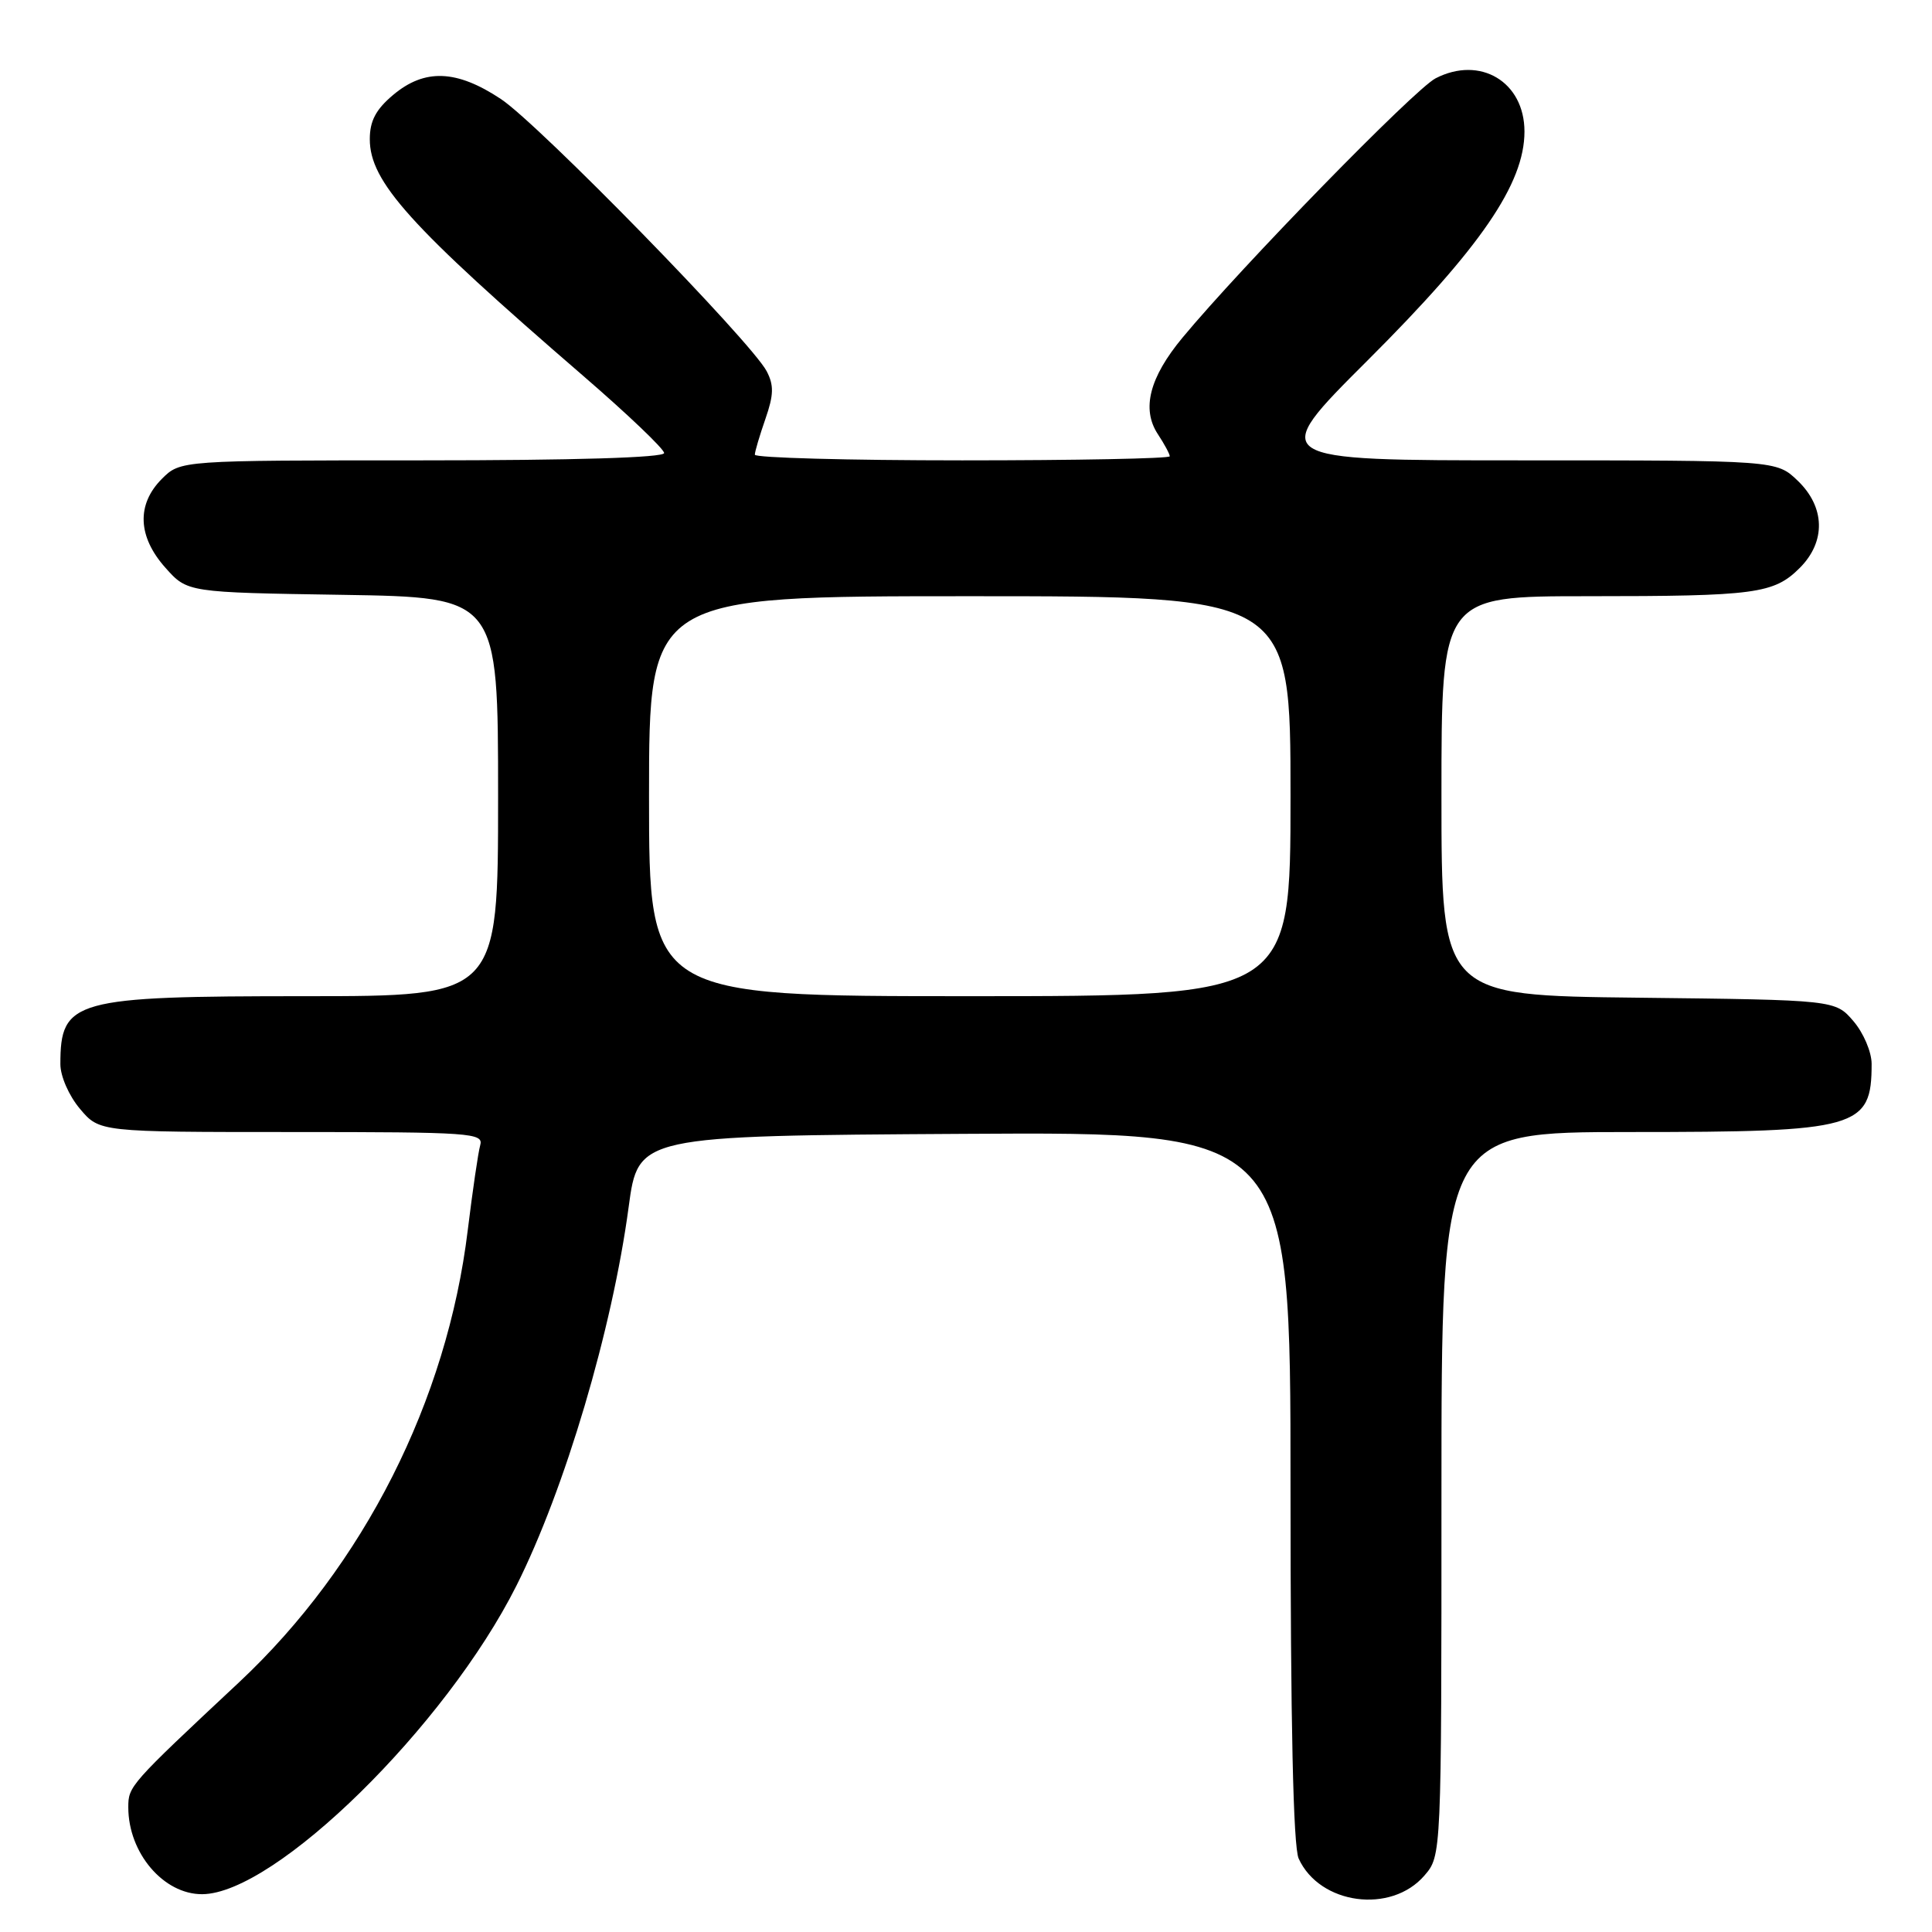 <?xml version="1.0" encoding="UTF-8" standalone="no"?>
<!DOCTYPE svg PUBLIC "-//W3C//DTD SVG 1.1//EN" "http://www.w3.org/Graphics/SVG/1.1/DTD/svg11.dtd" >
<svg xmlns="http://www.w3.org/2000/svg" xmlns:xlink="http://www.w3.org/1999/xlink" version="1.1" viewBox="0 0 256 256">
 <g >
 <path fill="currentColor"
d=" M 188.75 248.51 C 191.00 245.89 191.00 245.89 191.00 197.94 C 191.00 150.00 191.00 150.00 216.05 150.00 C 246.23 150.00 248.00 149.50 248.00 140.97 C 248.00 139.39 246.92 136.86 245.59 135.31 C 243.18 132.50 243.18 132.50 217.09 132.20 C 191.00 131.91 191.00 131.91 191.00 105.45 C 191.00 79.00 191.00 79.00 210.37 79.00 C 232.63 79.00 235.05 78.68 238.49 75.24 C 241.96 71.76 241.85 67.19 238.20 63.69 C 235.39 61.00 235.39 61.00 201.66 61.00 C 167.94 61.00 167.94 61.00 181.22 47.75 C 196.20 32.80 202.00 24.34 202.00 17.43 C 202.00 10.84 196.13 7.33 190.22 10.38 C 187.42 11.83 164.48 35.34 156.68 44.75 C 152.31 50.02 151.24 54.19 153.41 57.51 C 154.29 58.84 155.00 60.17 155.00 60.46 C 155.00 60.76 142.62 61.00 127.50 61.00 C 112.38 61.00 100.01 60.66 100.02 60.25 C 100.02 59.84 100.66 57.70 101.42 55.51 C 102.53 52.32 102.56 51.05 101.59 49.19 C 99.54 45.28 71.39 16.44 66.37 13.12 C 60.49 9.22 56.26 9.07 52.08 12.59 C 49.80 14.51 49.00 16.03 49.00 18.44 C 49.00 24.08 54.29 29.95 77.25 49.78 C 83.16 54.88 88.00 59.50 88.00 60.03 C 88.00 60.64 75.98 61.00 55.95 61.00 C 23.91 61.00 23.91 61.00 21.45 63.45 C 18.07 66.84 18.24 71.11 21.92 75.23 C 24.83 78.50 24.83 78.50 45.42 78.82 C 66.00 79.15 66.00 79.15 66.00 105.57 C 66.00 132.00 66.00 132.00 40.45 132.00 C 9.73 132.00 8.00 132.48 8.00 141.01 C 8.00 142.60 9.13 145.19 10.59 146.92 C 13.18 150.00 13.18 150.00 38.66 150.00 C 62.45 150.00 64.10 150.12 63.63 151.75 C 63.36 152.71 62.62 157.78 61.98 163.00 C 59.24 185.60 48.19 207.45 31.69 222.90 C 17.16 236.49 17.00 236.68 17.00 239.48 C 17.00 245.53 21.67 251.02 26.80 250.99 C 36.47 250.93 59.08 228.73 68.43 210.11 C 74.85 197.33 81.13 176.14 83.30 159.93 C 84.57 150.50 84.57 150.50 127.78 150.24 C 171.00 149.98 171.00 149.98 171.00 196.94 C 171.00 228.33 171.36 244.69 172.08 246.27 C 174.86 252.37 184.33 253.65 188.75 248.51 Z  M 86.00 105.50 C 86.00 79.00 86.00 79.00 128.50 79.00 C 171.00 79.00 171.00 79.00 171.00 105.50 C 171.00 132.00 171.00 132.00 128.50 132.00 C 86.00 132.00 86.00 132.00 86.00 105.50 Z "/>
</g>
</svg>